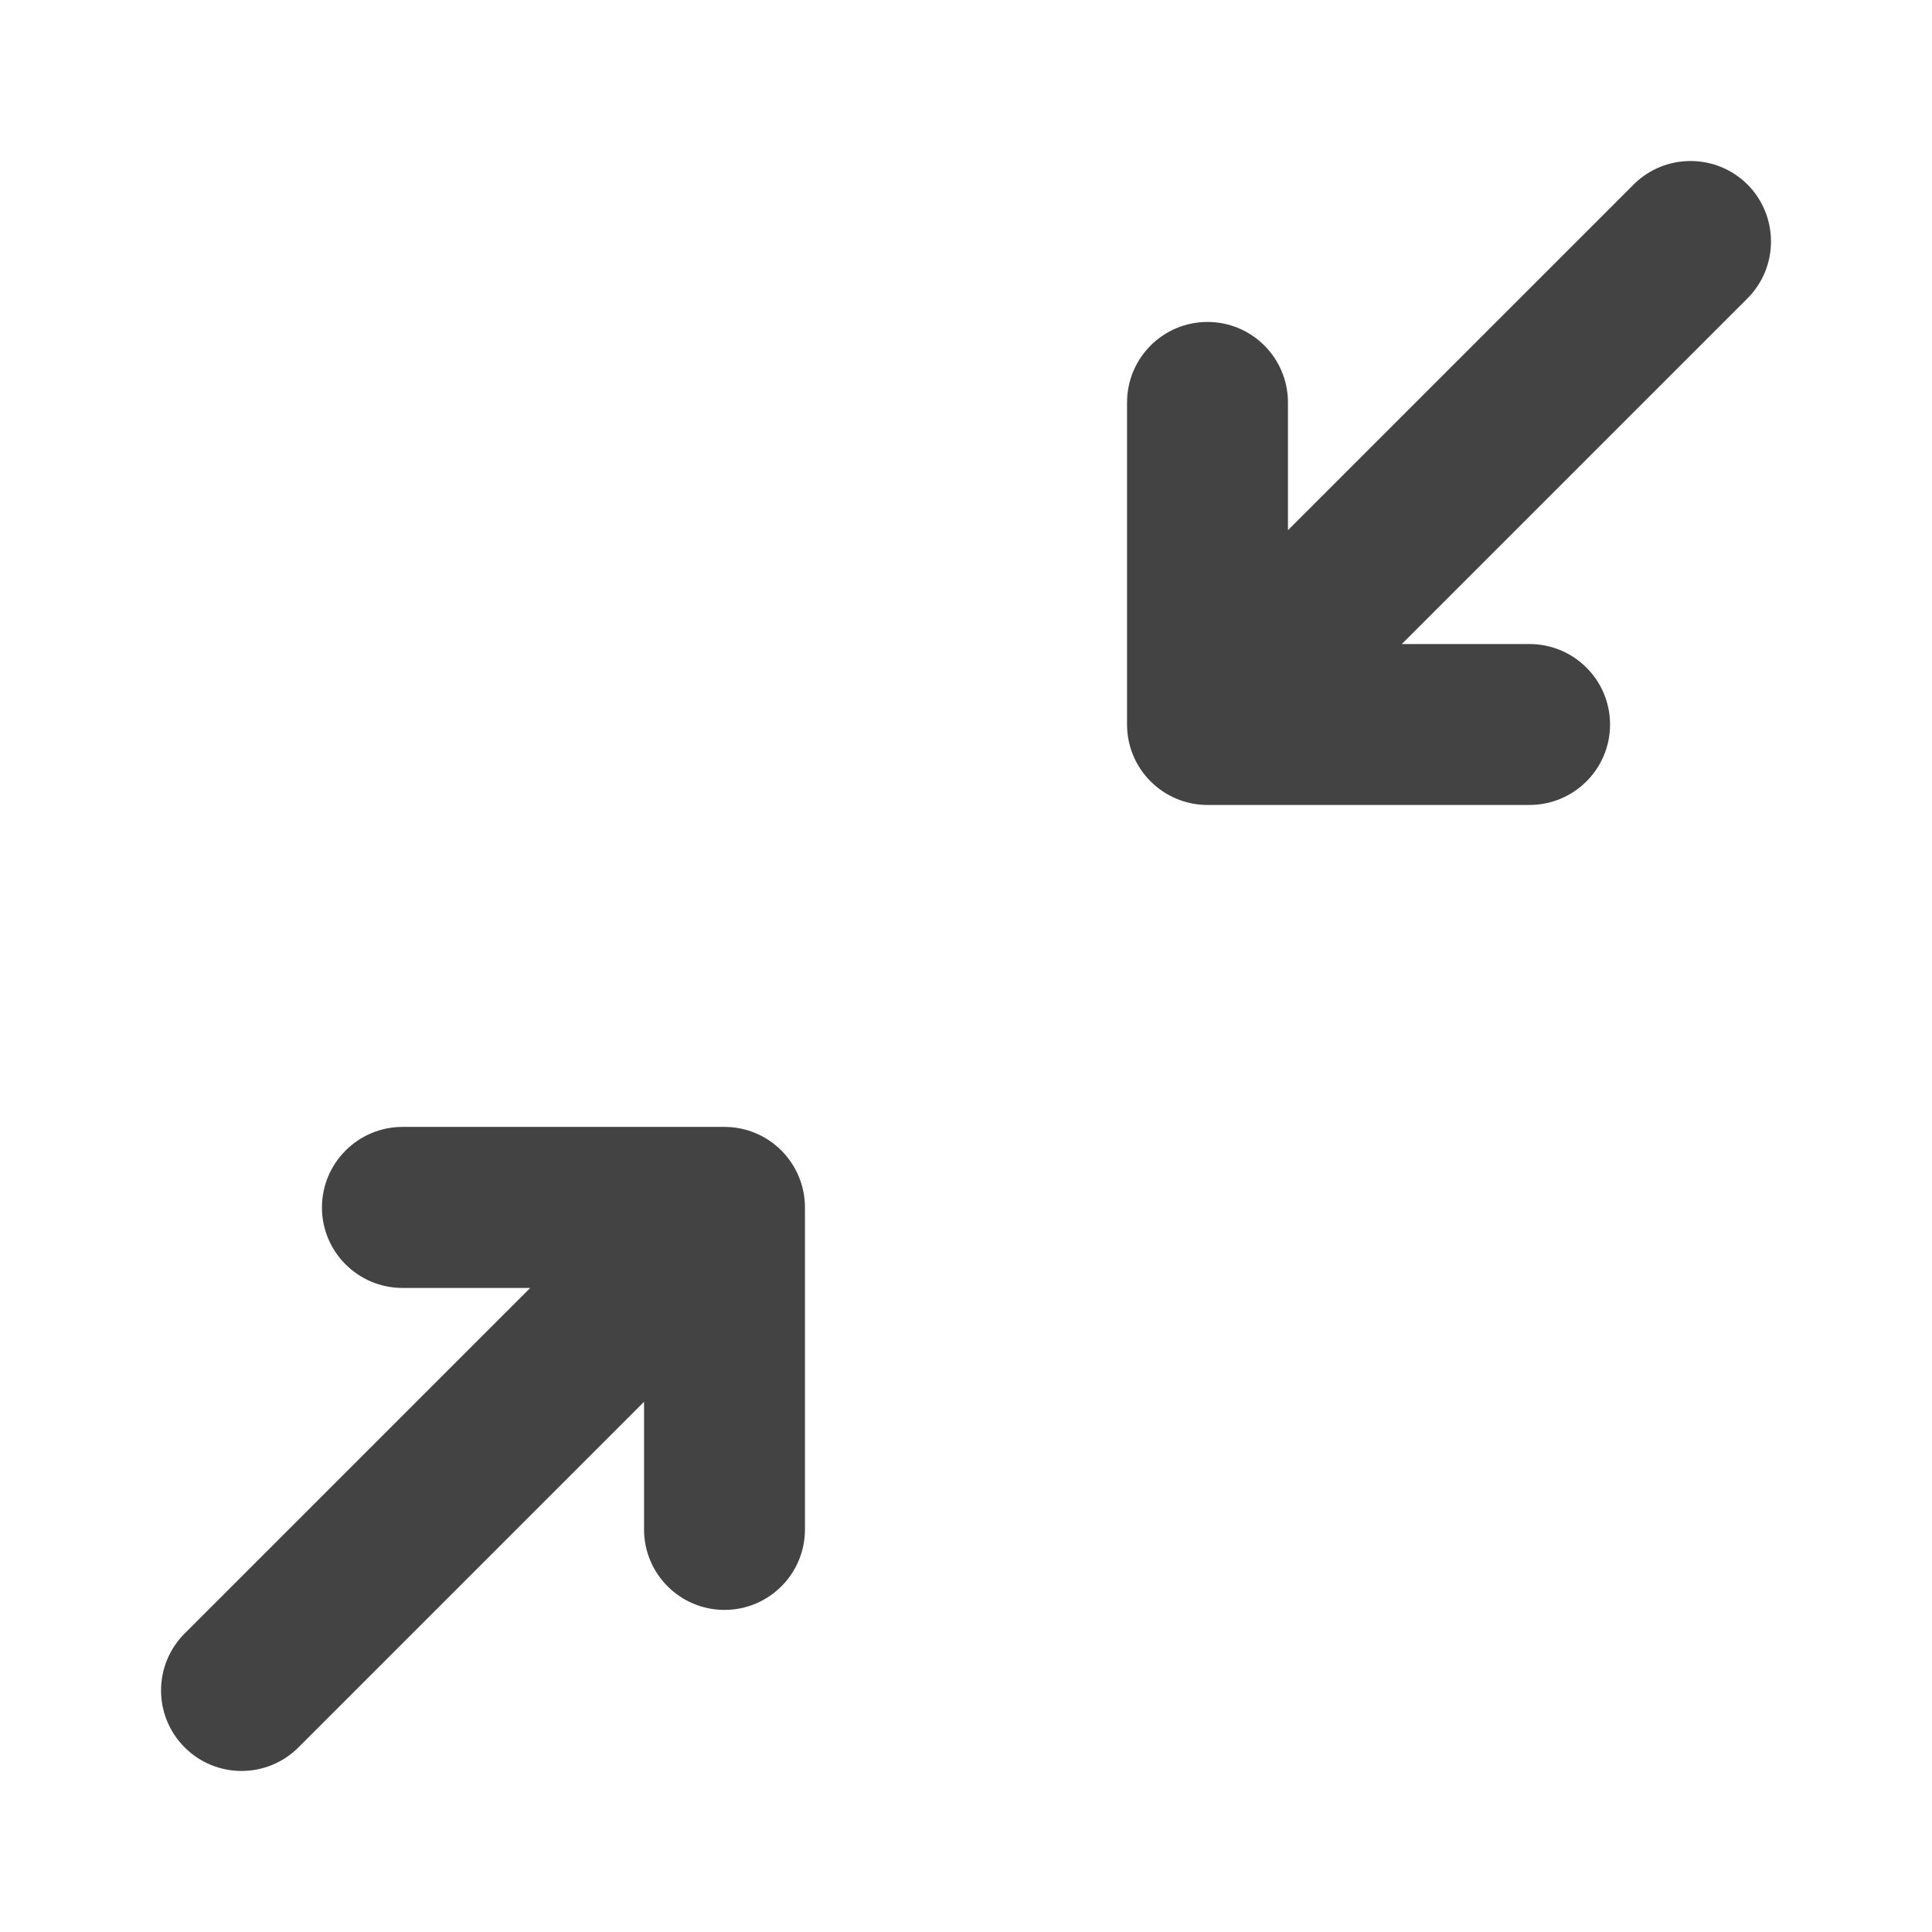 <svg width="14" height="14" viewBox="0 0 14 14" fill="none" xmlns="http://www.w3.org/2000/svg">
<path d="M12.663 2.162C12.89 1.935 12.89 1.565 12.663 1.337C12.435 1.11 12.065 1.11 11.838 1.337L9.333 3.842L9.333 2.917C9.333 2.594 9.072 2.333 8.75 2.333C8.428 2.333 8.167 2.594 8.167 2.917L8.167 5.25C8.167 5.572 8.428 5.833 8.75 5.833L11.083 5.833C11.406 5.833 11.667 5.572 11.667 5.25C11.667 4.928 11.406 4.667 11.083 4.667L10.158 4.667L12.663 2.162ZM1.338 12.662C1.11 12.434 1.11 12.065 1.338 11.837L3.842 9.333H2.917C2.595 9.333 2.333 9.072 2.333 8.75C2.333 8.428 2.595 8.166 2.917 8.166H5.25C5.572 8.166 5.833 8.428 5.833 8.75L5.833 11.083C5.833 11.405 5.572 11.666 5.25 11.666C4.928 11.666 4.667 11.405 4.667 11.083L4.667 10.158L2.163 12.662C1.935 12.89 1.565 12.89 1.338 12.662Z" fill="#434343"/>
</svg>
